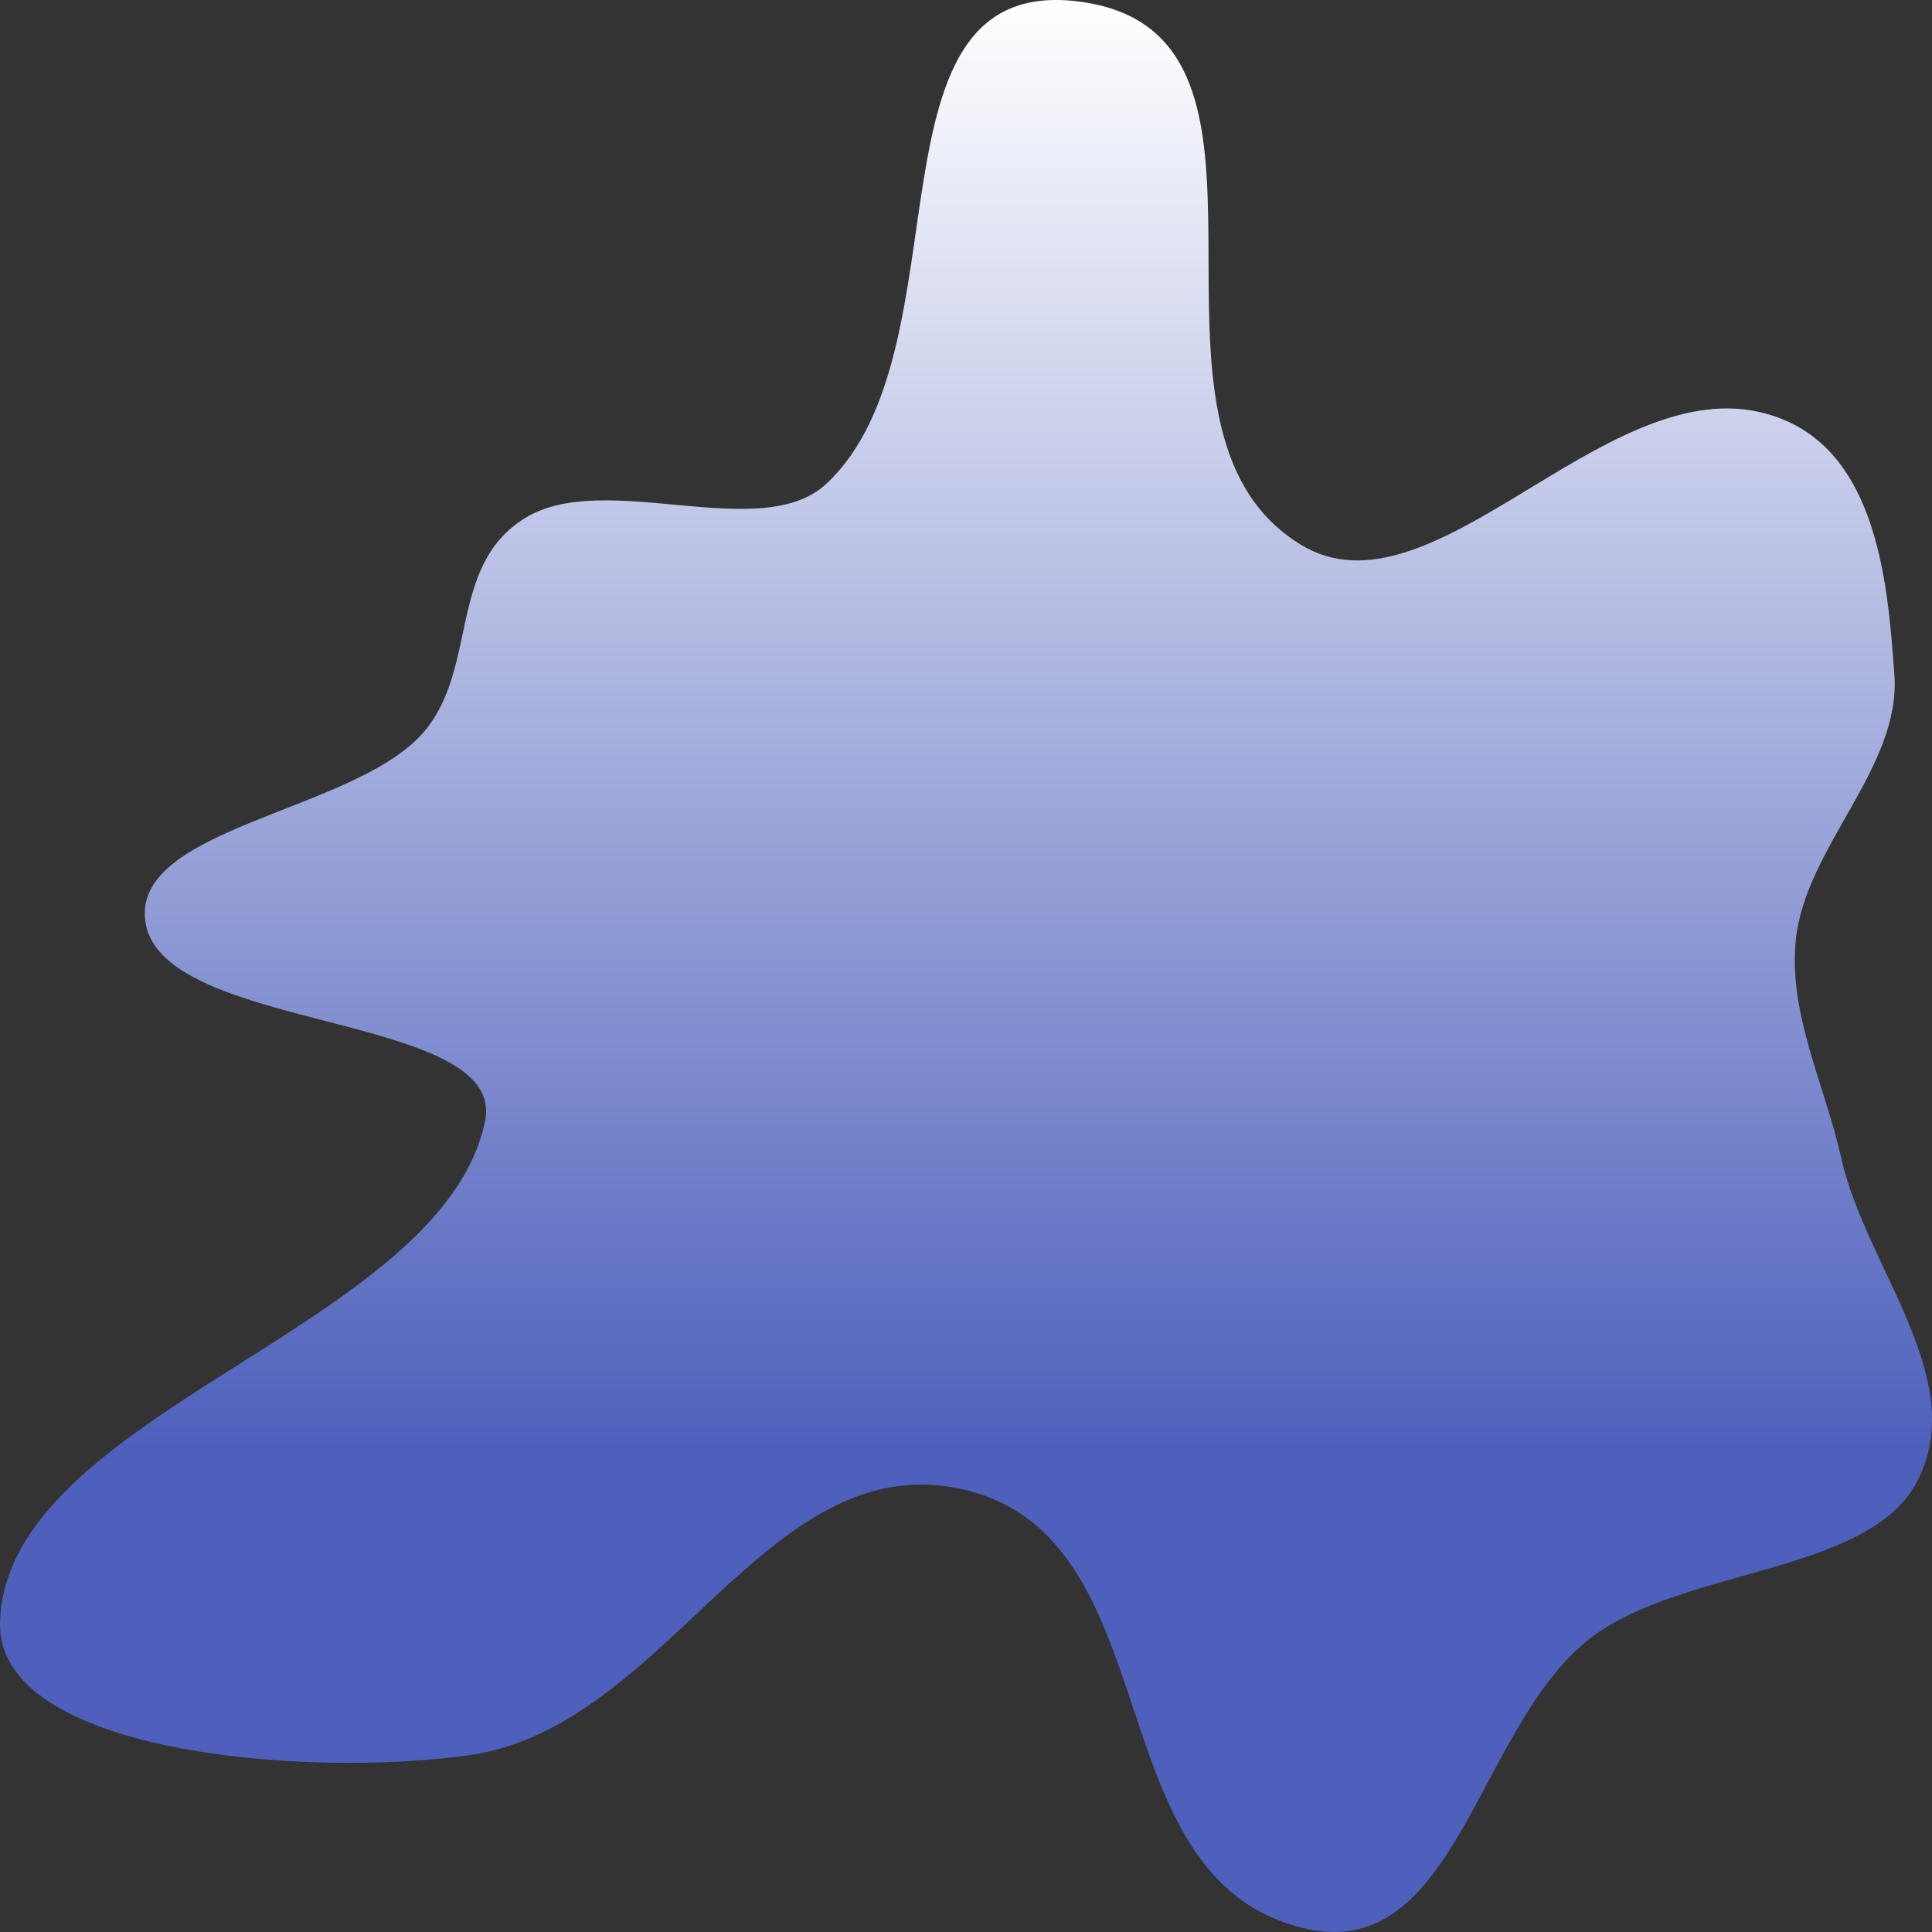 <svg width="80" height="80" viewBox="0 0 80 80" fill="none" xmlns="http://www.w3.org/2000/svg">
<rect x="0" y="0" width="80" height="80" fill="#333333" stroke="none"/>
<path fill-rule="evenodd" clip-rule="evenodd" d="M44.682 0.064C54.77 1.363 45.813 17.692 53.884 22.566C59.249 25.806 66.272 15.617 72.813 17.052C77.709 18.126 78.162 24.012 78.443 27.954C78.715 31.768 74.784 35.061 74.367 38.867C74.028 41.956 75.565 44.918 76.247 47.973C77.252 52.474 81.584 57.104 79.386 61.342C77.413 65.145 69.847 64.916 66.001 67.725C61.182 71.244 60.38 81.323 54.04 79.855C45.181 77.804 48.645 63.488 39.712 61.638C31.659 59.97 27.612 71.535 19.409 72.682C12.574 73.638 -0.137 72.58 0.001 67.191C0.225 58.466 18.291 55.049 20.084 46.434C21.026 41.903 6.791 42.774 6.029 38.222C5.373 34.302 14.416 33.66 17.41 30.462C19.857 27.849 18.477 23.476 21.728 21.459C25.042 19.402 31.5 22.564 34.216 20.033C40.191 14.464 35.47 -1.122 44.682 0.064Z" fill="url(#paint0_linear_4_11)"/>
<defs>
<linearGradient id="paint0_linear_4_11" x1="40" y1="0" x2="40" y2="80" gradientUnits="userSpaceOnUse">
<stop stop-color="white"/>
<stop offset="0.75" stop-color="#4E60BC"/>
</linearGradient>
</defs>
</svg>
